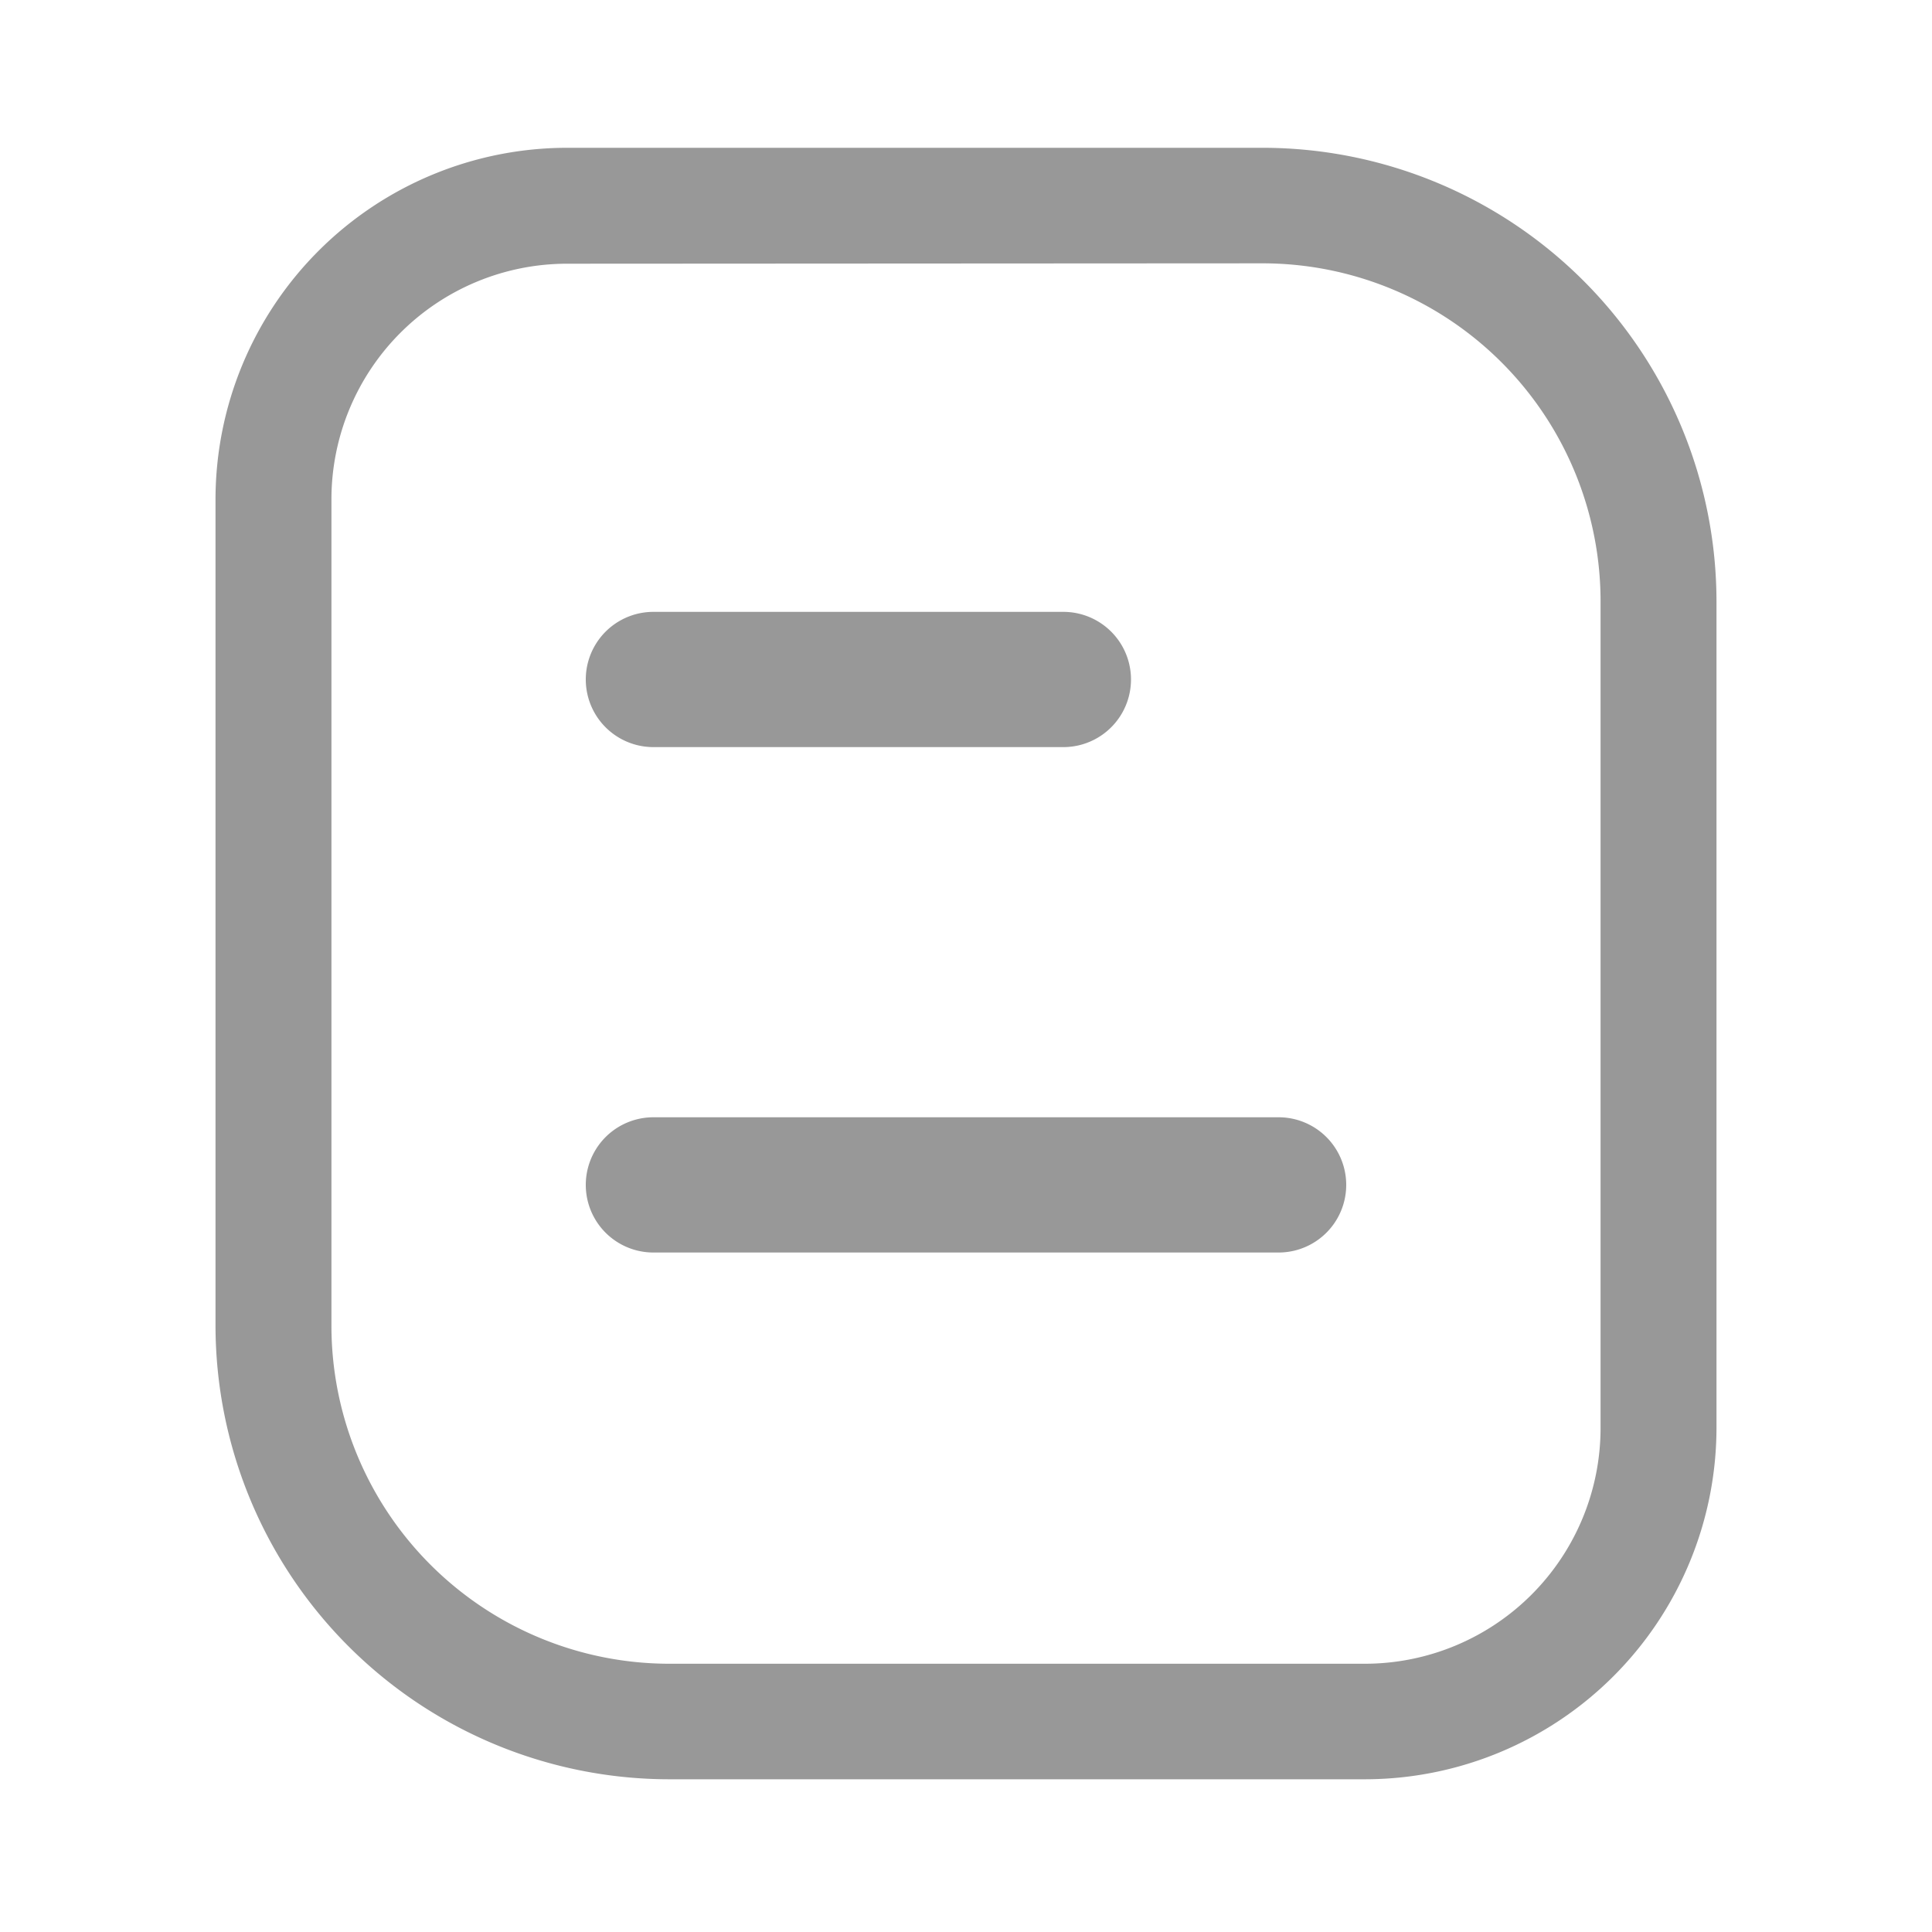 <?xml version="1.0" standalone="no"?><!DOCTYPE svg PUBLIC "-//W3C//DTD SVG 1.1//EN" "http://www.w3.org/Graphics/SVG/1.1/DTD/svg11.dtd"><svg t="1731391595664" class="icon" viewBox="0 0 1024 1024" version="1.1" xmlns="http://www.w3.org/2000/svg" p-id="1572" xmlns:xlink="http://www.w3.org/1999/xlink" width="200" height="200"><path d="M723.507 943.053h-368.64a240.64 240.64 0 0 1-240.64-240.64V264.55A186.47 186.47 0 0 1 300.493 78.336h368.64a240.64 240.64 0 0 1 240.64 240.64v438.016a186.47 186.47 0 0 1-186.266 186.061zM300.493 139.776a124.928 124.928 0 0 0-124.826 124.774v438.067a179.2 179.2 0 0 0 179.2 179.2h368.64a124.979 124.979 0 0 0 124.826-124.826V318.771a179.2 179.2 0 0 0-179.2-179.2z" fill="#989898" p-id="1573"></path><path d="M563.61 395.981H346.317a35.84 35.84 0 0 1 0-71.68h217.293a35.84 35.84 0 1 1 0 71.68zM677.683 663.859H346.317a35.84 35.84 0 0 1 0-71.68h331.366a35.84 35.84 0 0 1 0 71.68z" fill="#989898" p-id="1574"></path></svg>